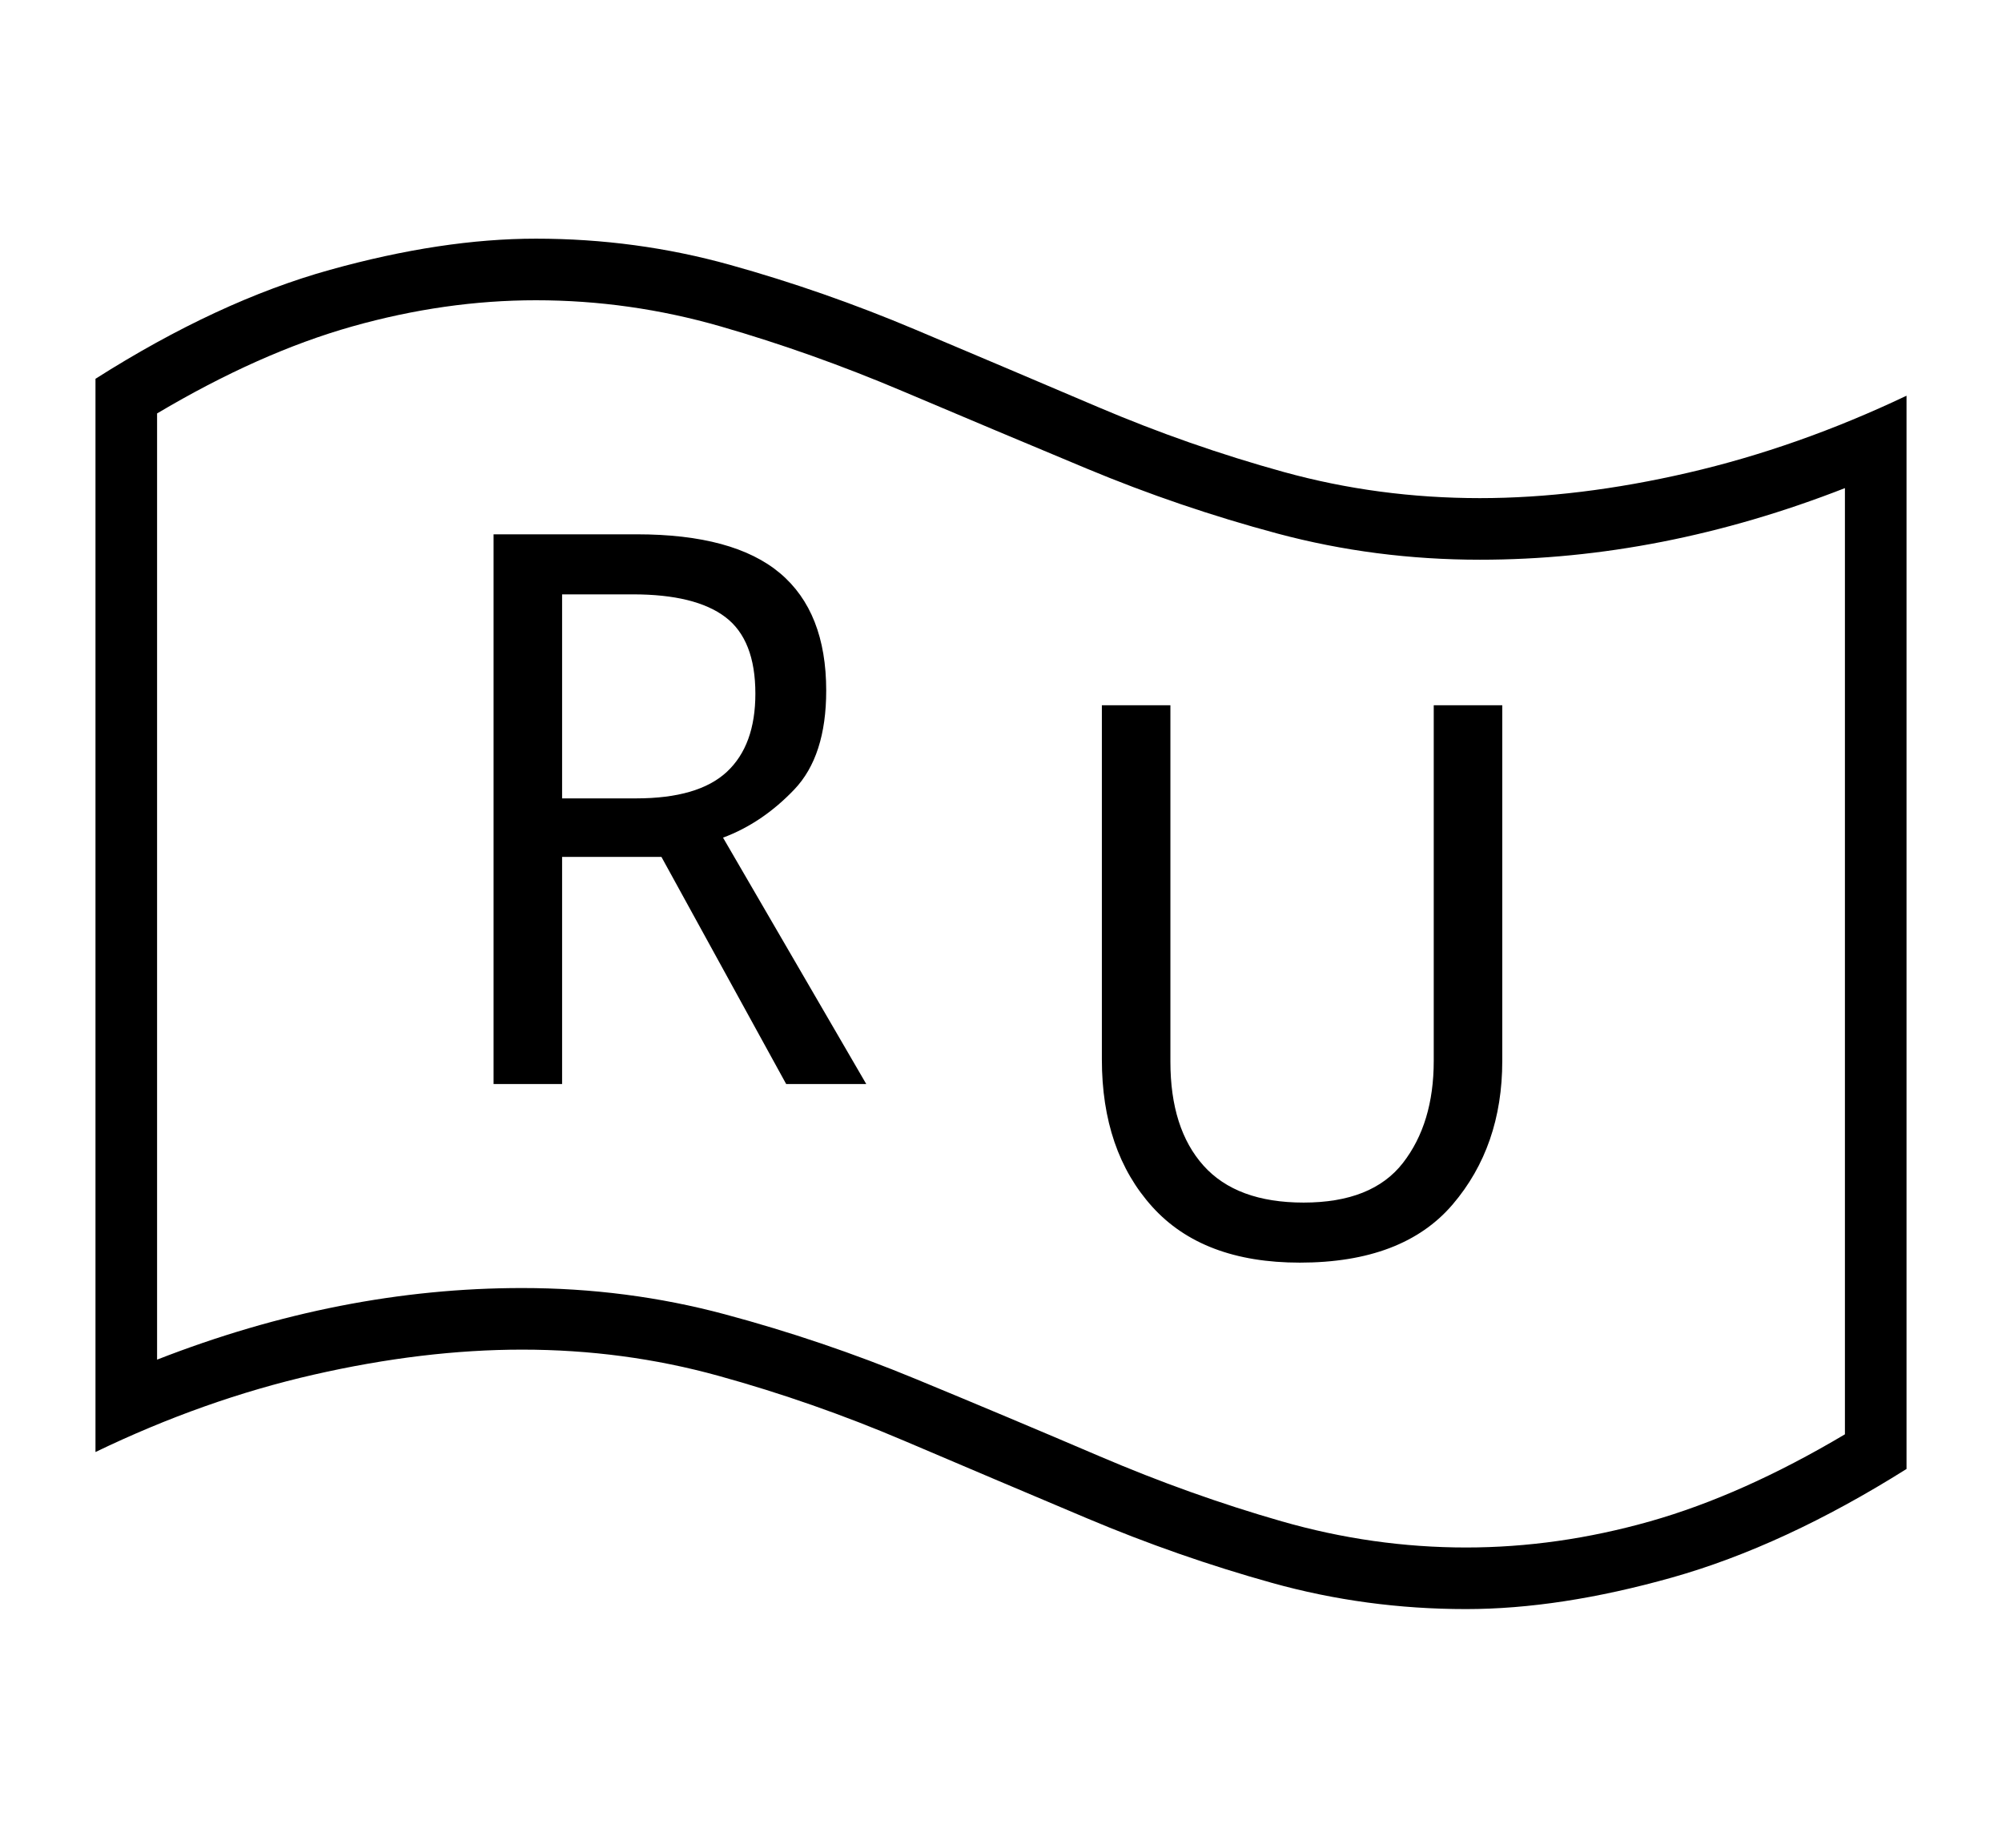 <svg xmlns="http://www.w3.org/2000/svg"
    viewBox="0 0 2600 2400">
  <!--
Copyright 2013 Google LLC
Noto is a trademark of Google Inc.
This Font Software is licensed under the SIL Open Font License, Version 1.1. This Font Software is distributed on an "AS IS" BASIS, WITHOUT WARRANTIES OR CONDITIONS OF ANY KIND, either express or implied. See the SIL Open Font License for the specific language, permissions and limitations governing your use of this Font Software.
http://scripts.sil.org/OFL
  -->
<path d="M1904 2090L1904 2090Q1774 2090 1652 2056 1530 2022 1411.5 1972 1293 1922 1174.5 1871.5 1056 1821 933 1787 810 1753 678 1753L678 1753Q550 1753 407.5 1785.5 265 1818 124 1886L124 1886 124 492Q283 391 428.5 350.5 574 310 696 310L696 310Q826 310 948 344 1070 378 1188.5 428 1307 478 1425.5 528.5 1544 579 1667 613 1790 647 1922 647L1922 647Q2050 647 2192.5 614 2335 581 2476 514L2476 514 2476 1908Q2317 2008 2171.5 2049 2026 2090 1904 2090ZM1904 2010L1904 2010Q2023 2010 2143 1976 2263 1942 2396 1863L2396 1863 2396 634Q2158 727 1922 727L1922 727Q1786 727 1659 693 1532 659 1411 608.5 1290 558 1172 508 1054 458 936 424 818 390 696 390L696 390Q578 390 457.5 424 337 458 204 537L204 537 204 1766Q442 1673 678 1673L678 1673Q814 1673 941 1707 1068 1741 1189 1791 1310 1841 1428 1891.5 1546 1942 1664.5 1976 1783 2010 1904 2010ZM730 1408L641 1408 641 694 827 694Q953 694 1013 744.5 1073 795 1073 897L1073 897Q1073 982 1031.5 1025.5 990 1069 939 1088L939 1088 1125 1408 1021 1408 859 1113 730 1113 730 1408ZM730 772L730 1037 826 1037Q907 1037 944 1002.5 981 968 981 901L981 901Q981 831 942 801.5 903 772 822 772L822 772 730 772ZM1688 1640L1688 1640Q1562 1640 1496.5 1567.5 1431 1495 1431 1376L1431 1376 1431 916 1520 916 1520 1379Q1520 1466 1563 1514 1606 1562 1693 1562L1693 1562Q1782 1562 1822 1510.5 1862 1459 1862 1378L1862 1378 1862 916 1951 916 1951 1378Q1951 1489 1886.5 1564.5 1822 1640 1688 1640Z"/>
</svg>